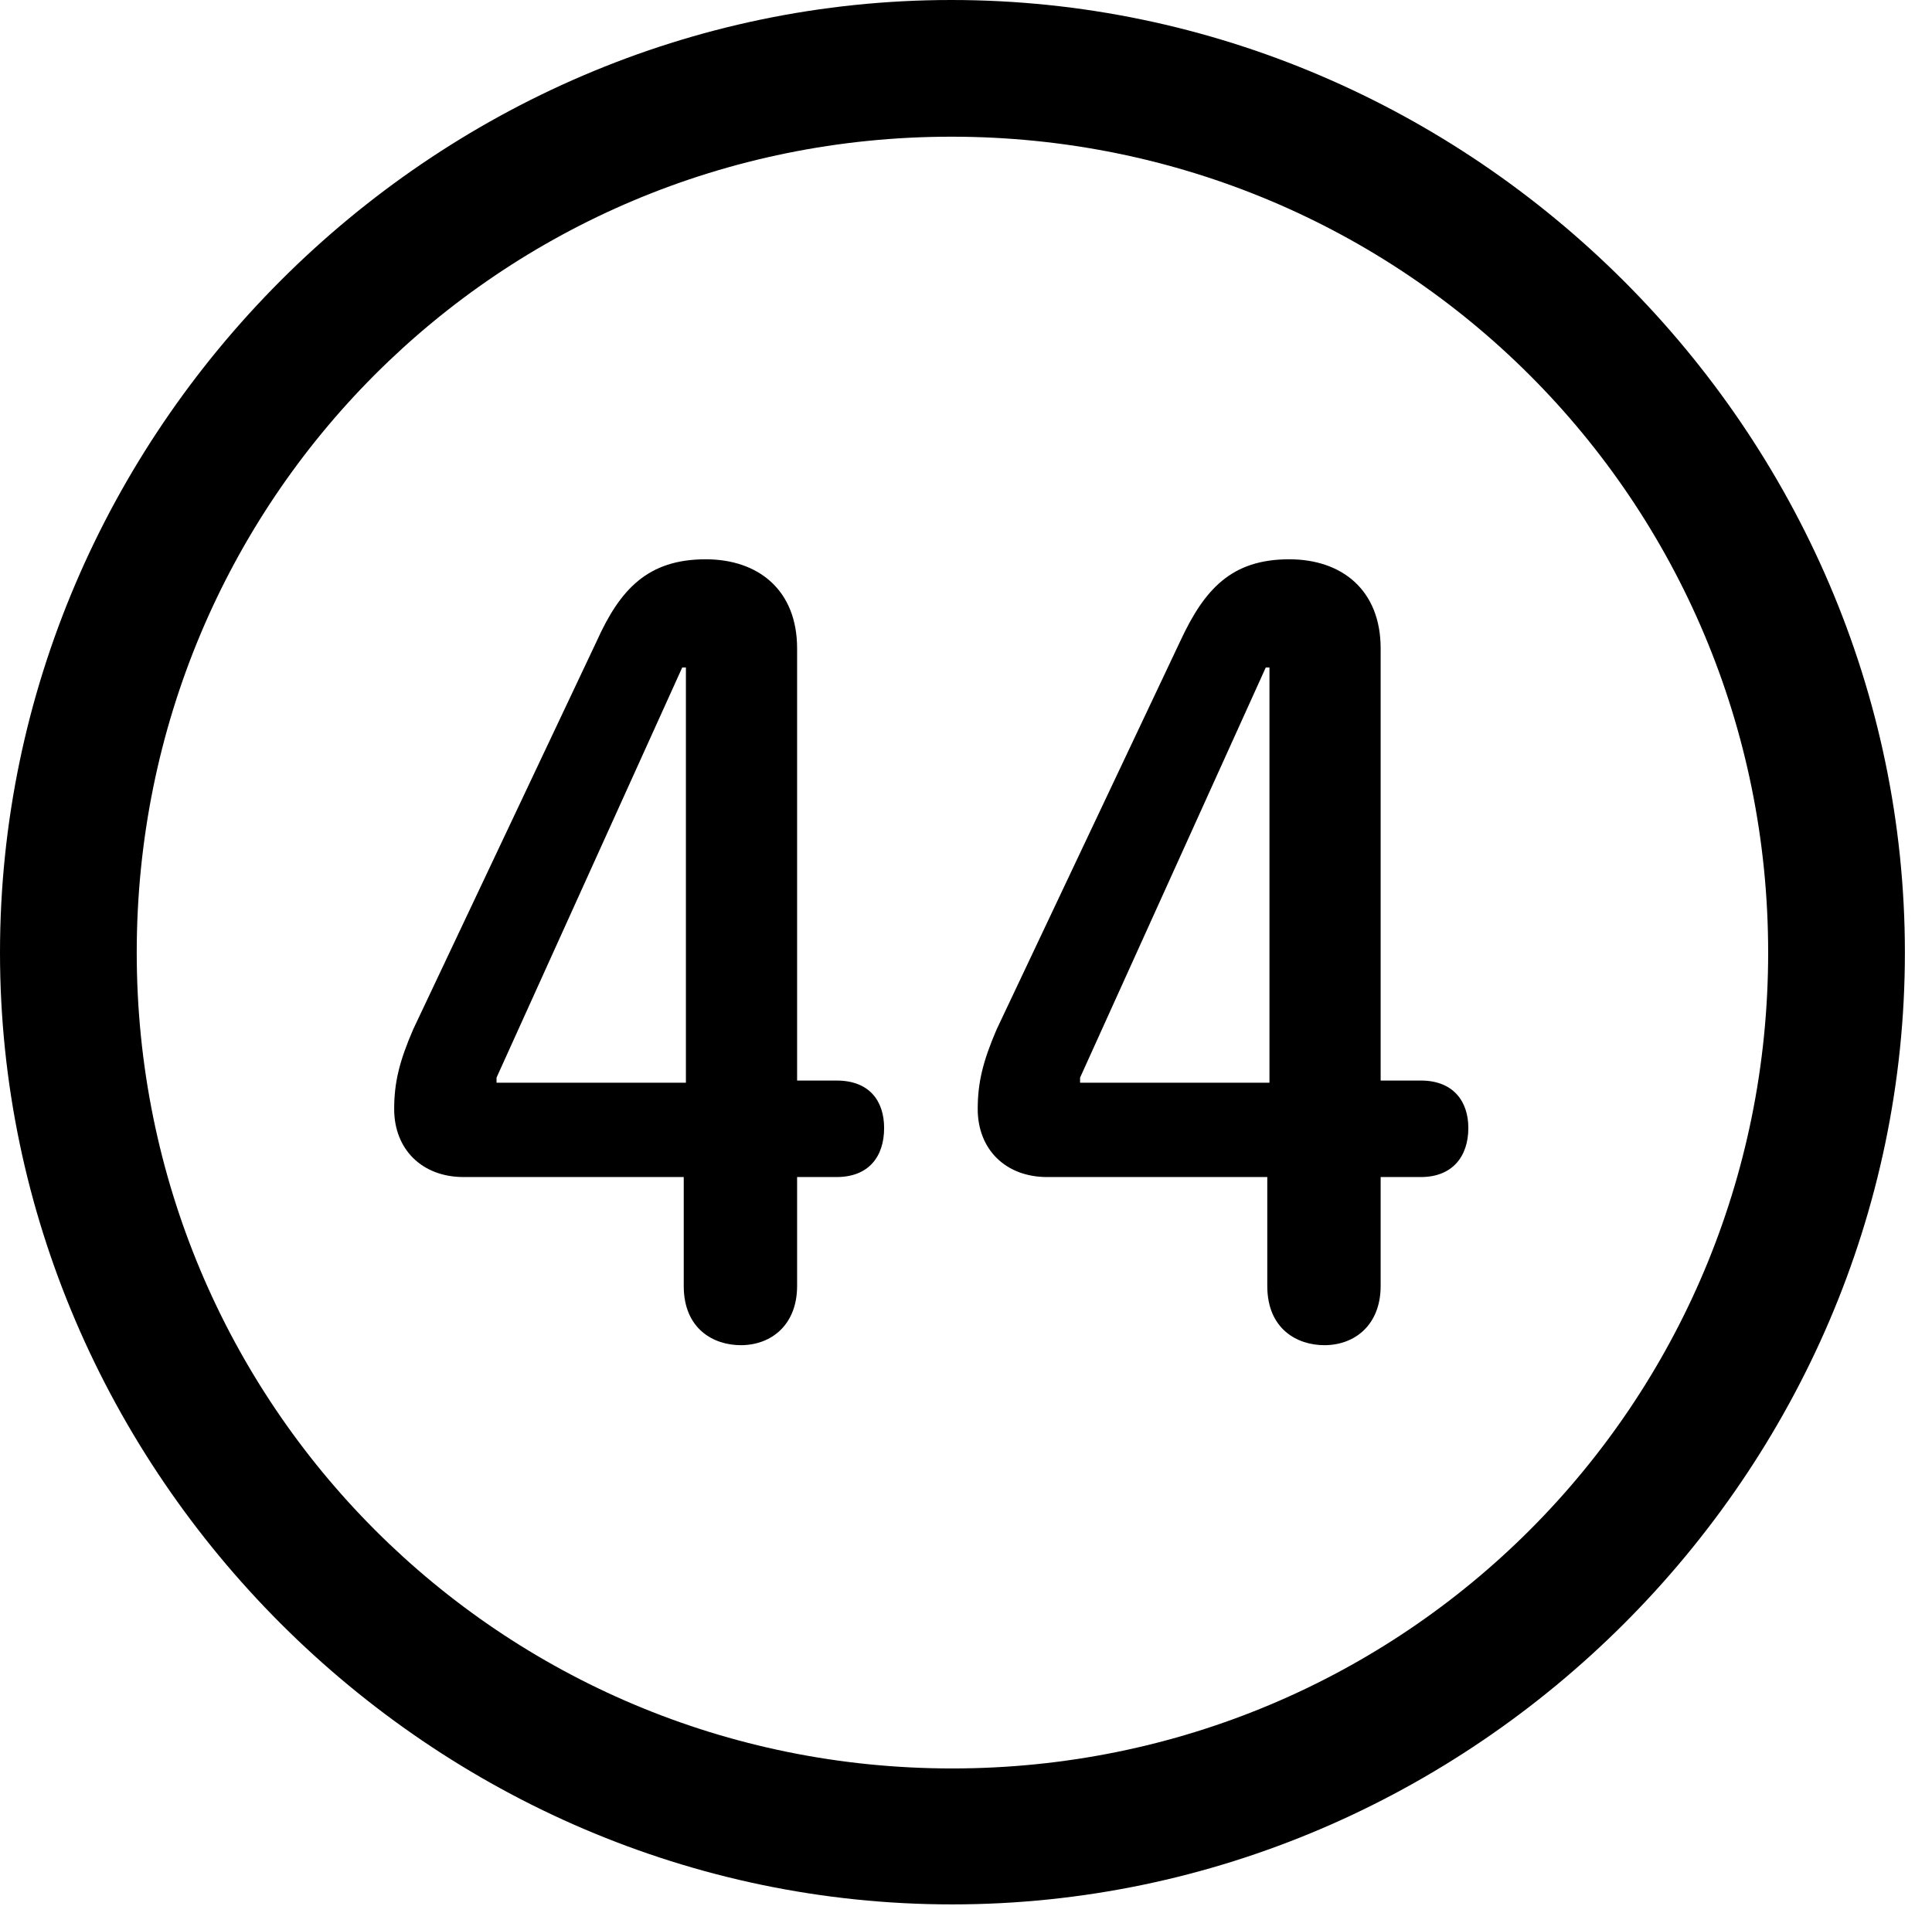 <svg version="1.1" xmlns="http://www.w3.org/2000/svg" xmlns:xlink="http://www.w3.org/1999/xlink" width="25.801" height="25.459" viewBox="0 0 25.801 25.459">
 <g>
  <rect height="25.459" opacity="0" width="25.801" x="0" y="0"/>
  <path d="M12.715 25.439C19.678 25.439 25.439 19.678 25.439 12.725C25.439 5.762 19.668 0 12.705 0C5.752 0 0 5.762 0 12.725C0 19.678 5.762 25.439 12.715 25.439ZM12.715 23.623C6.68 23.623 1.826 18.76 1.826 12.725C1.826 6.68 6.67 1.826 12.705 1.826C18.75 1.826 23.613 6.68 23.613 12.725C23.613 18.76 18.76 23.623 12.715 23.623Z" fill="currentColor"/>
  <path d="M9.893 17.969C10.303 17.969 10.645 17.695 10.645 17.178L10.645 15.723L11.172 15.723C11.602 15.723 11.807 15.449 11.807 15.068C11.807 14.707 11.611 14.434 11.172 14.434L10.645 14.434L10.645 8.662C10.645 7.881 10.127 7.471 9.424 7.471C8.652 7.471 8.281 7.871 7.969 8.564L5.518 13.75C5.332 14.18 5.264 14.463 5.264 14.815C5.264 15.352 5.635 15.723 6.191 15.723L9.131 15.723L9.131 17.178C9.131 17.754 9.531 17.969 9.893 17.969ZM9.16 14.463L6.631 14.463L6.631 14.395L9.111 8.916L9.16 8.916ZM17.686 17.969C18.096 17.969 18.438 17.695 18.438 17.178L18.438 15.723L18.975 15.723C19.395 15.723 19.609 15.449 19.609 15.068C19.609 14.707 19.404 14.434 18.975 14.434L18.438 14.434L18.438 8.662C18.438 7.881 17.92 7.471 17.217 7.471C16.445 7.471 16.084 7.871 15.762 8.564L13.31 13.75C13.125 14.18 13.057 14.463 13.057 14.815C13.057 15.352 13.428 15.723 13.984 15.723L16.924 15.723L16.924 17.178C16.924 17.754 17.324 17.969 17.686 17.969ZM16.953 14.463L14.424 14.463L14.424 14.395L16.904 8.916L16.953 8.916Z" fill="currentColor"/>
 </g>
</svg>
